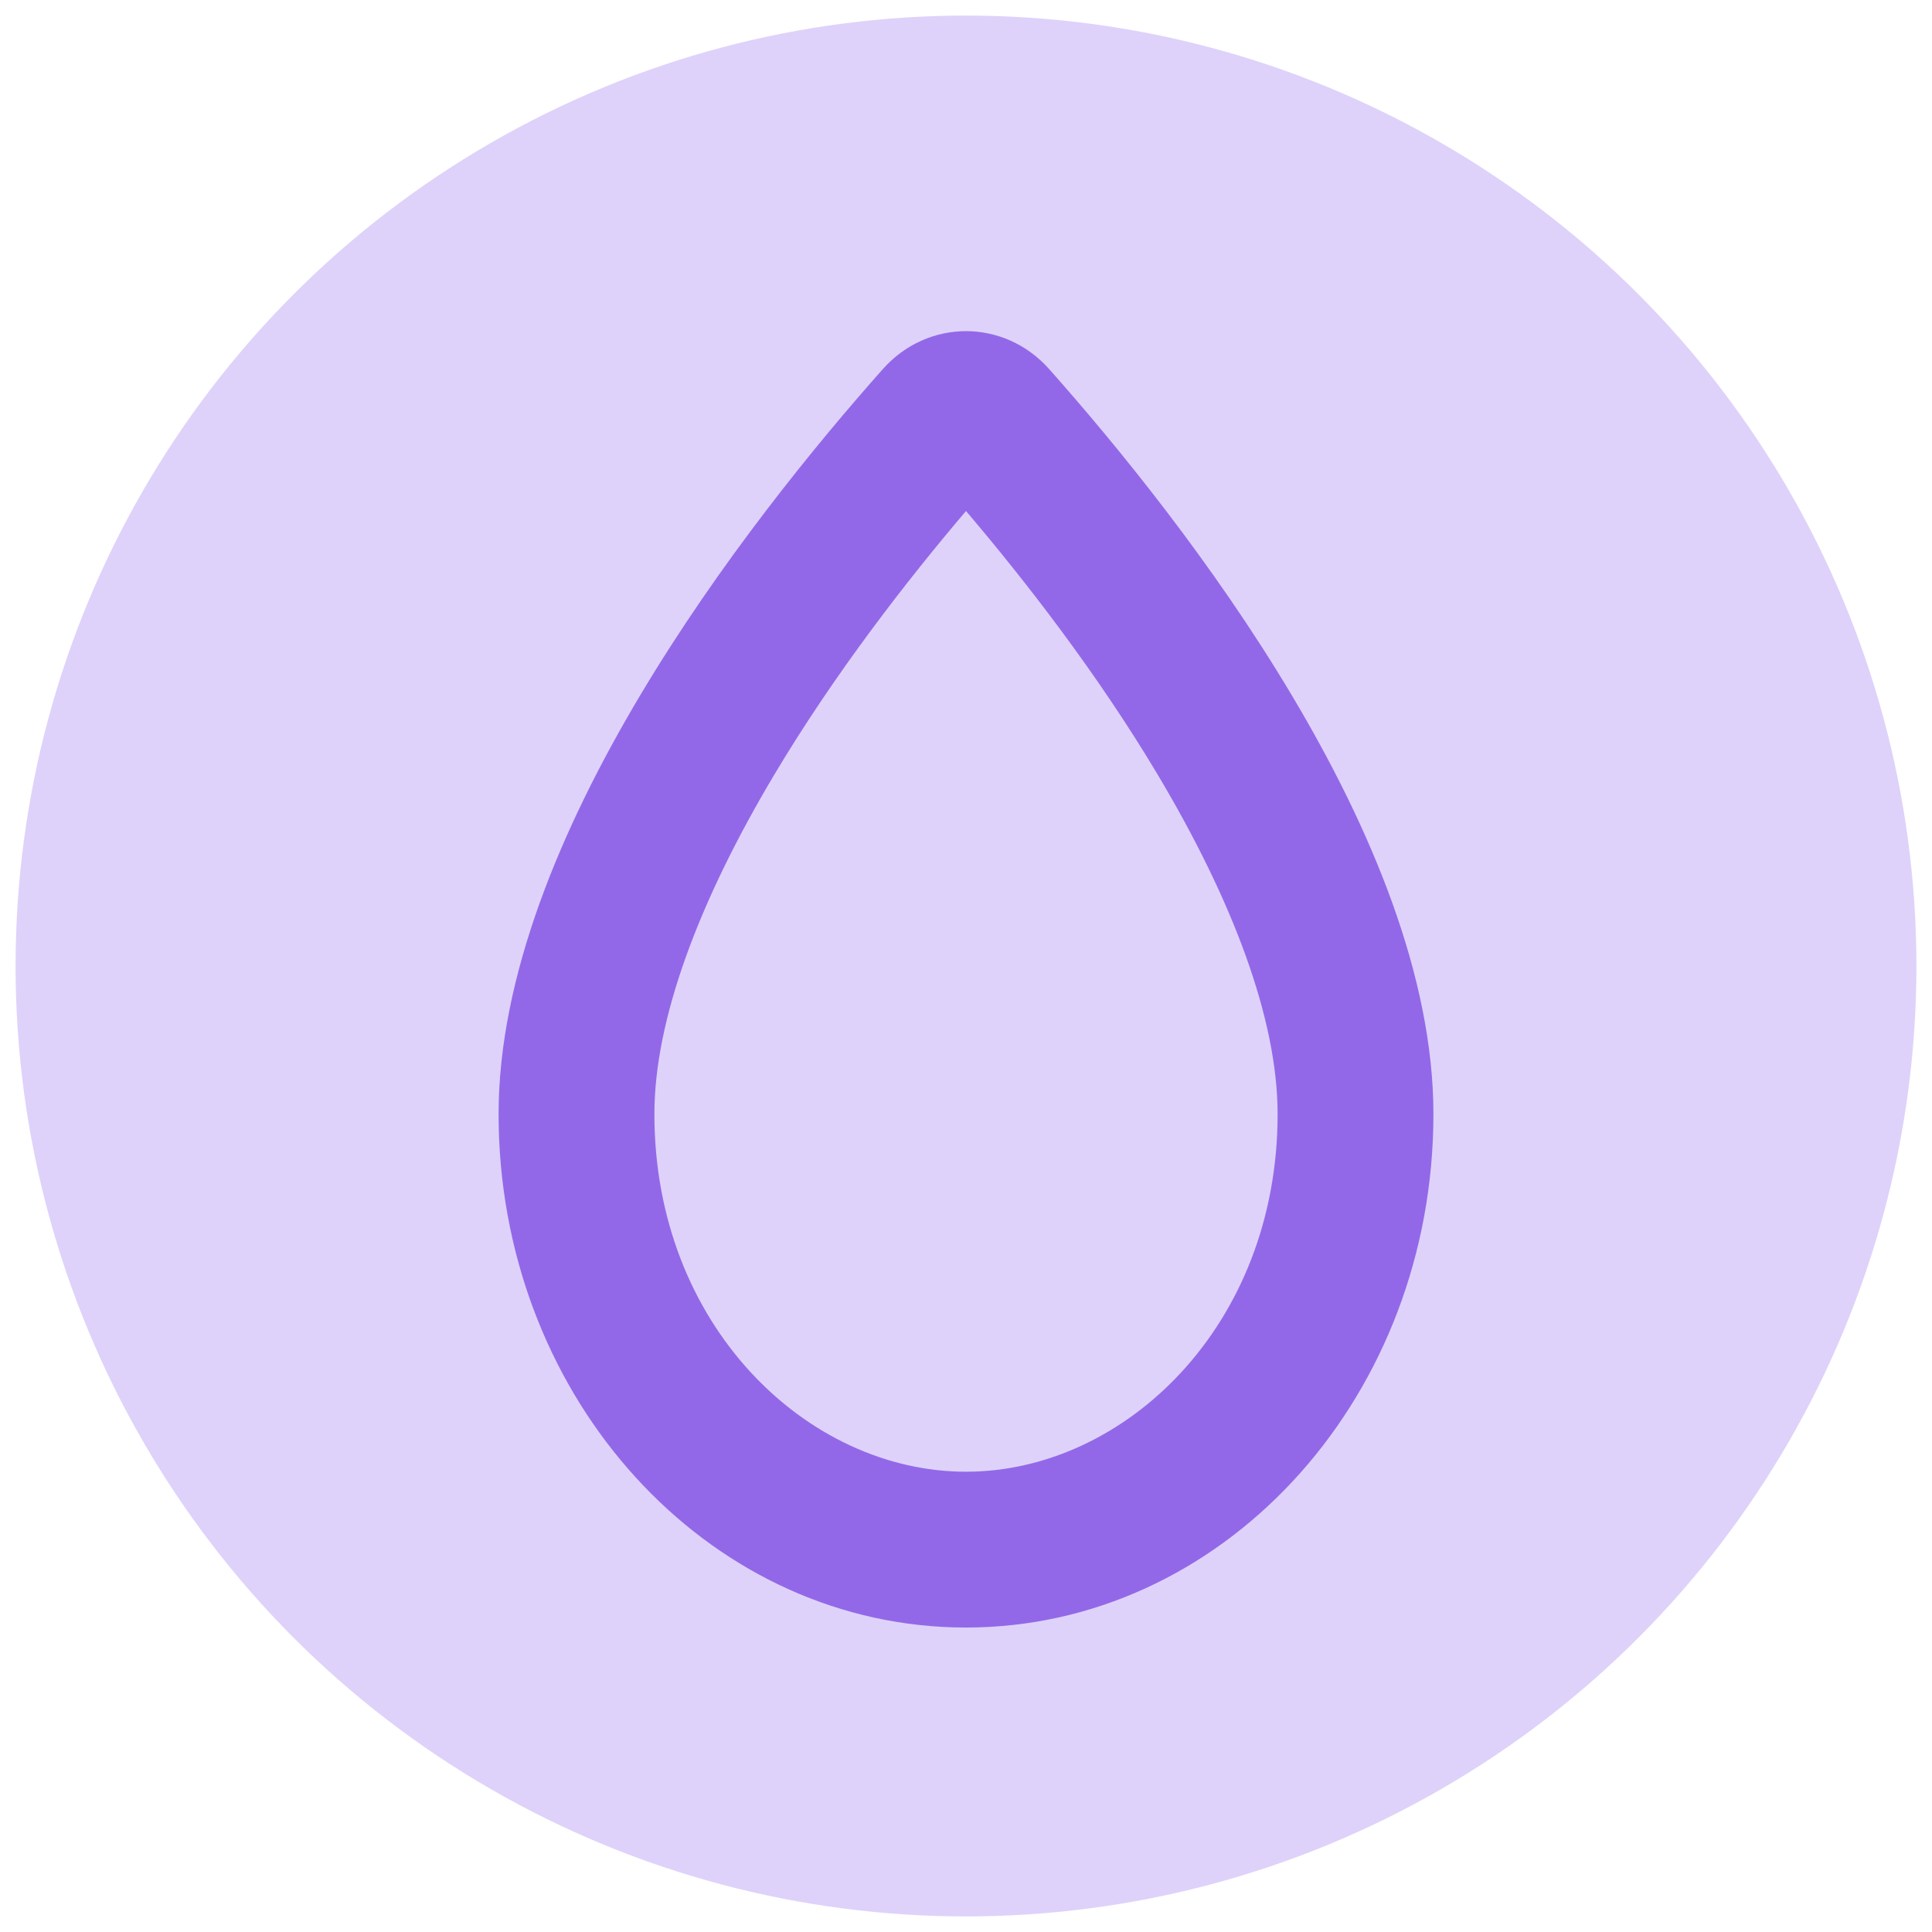 <svg width="62" height="62" viewBox="0 0 62 62" fill="none" xmlns="http://www.w3.org/2000/svg">
<circle cx="31" cy="31" r="30.5" fill="#DED2FA"/>
<path d="M41 35.754C41 32.693 39.547 28.877 37.157 24.868C35.218 21.616 32.903 18.636 31 16.399C29.098 18.636 26.782 21.616 24.843 24.868C22.453 28.877 21 32.693 21 35.754C21 42.543 25.908 47.229 31 47.229V52.229L30.613 52.224C22.636 52.002 16.207 44.94 16.005 36.178L16 35.754C16 26.918 24.018 16.701 28.33 11.846C29.774 10.221 32.226 10.221 33.67 11.846C37.982 16.701 46 26.918 46 35.754L45.995 36.178C45.79 45.081 39.155 52.229 31 52.229V47.229C36.092 47.229 41 42.543 41 35.754Z" fill="#9268E8"/>
</svg>
